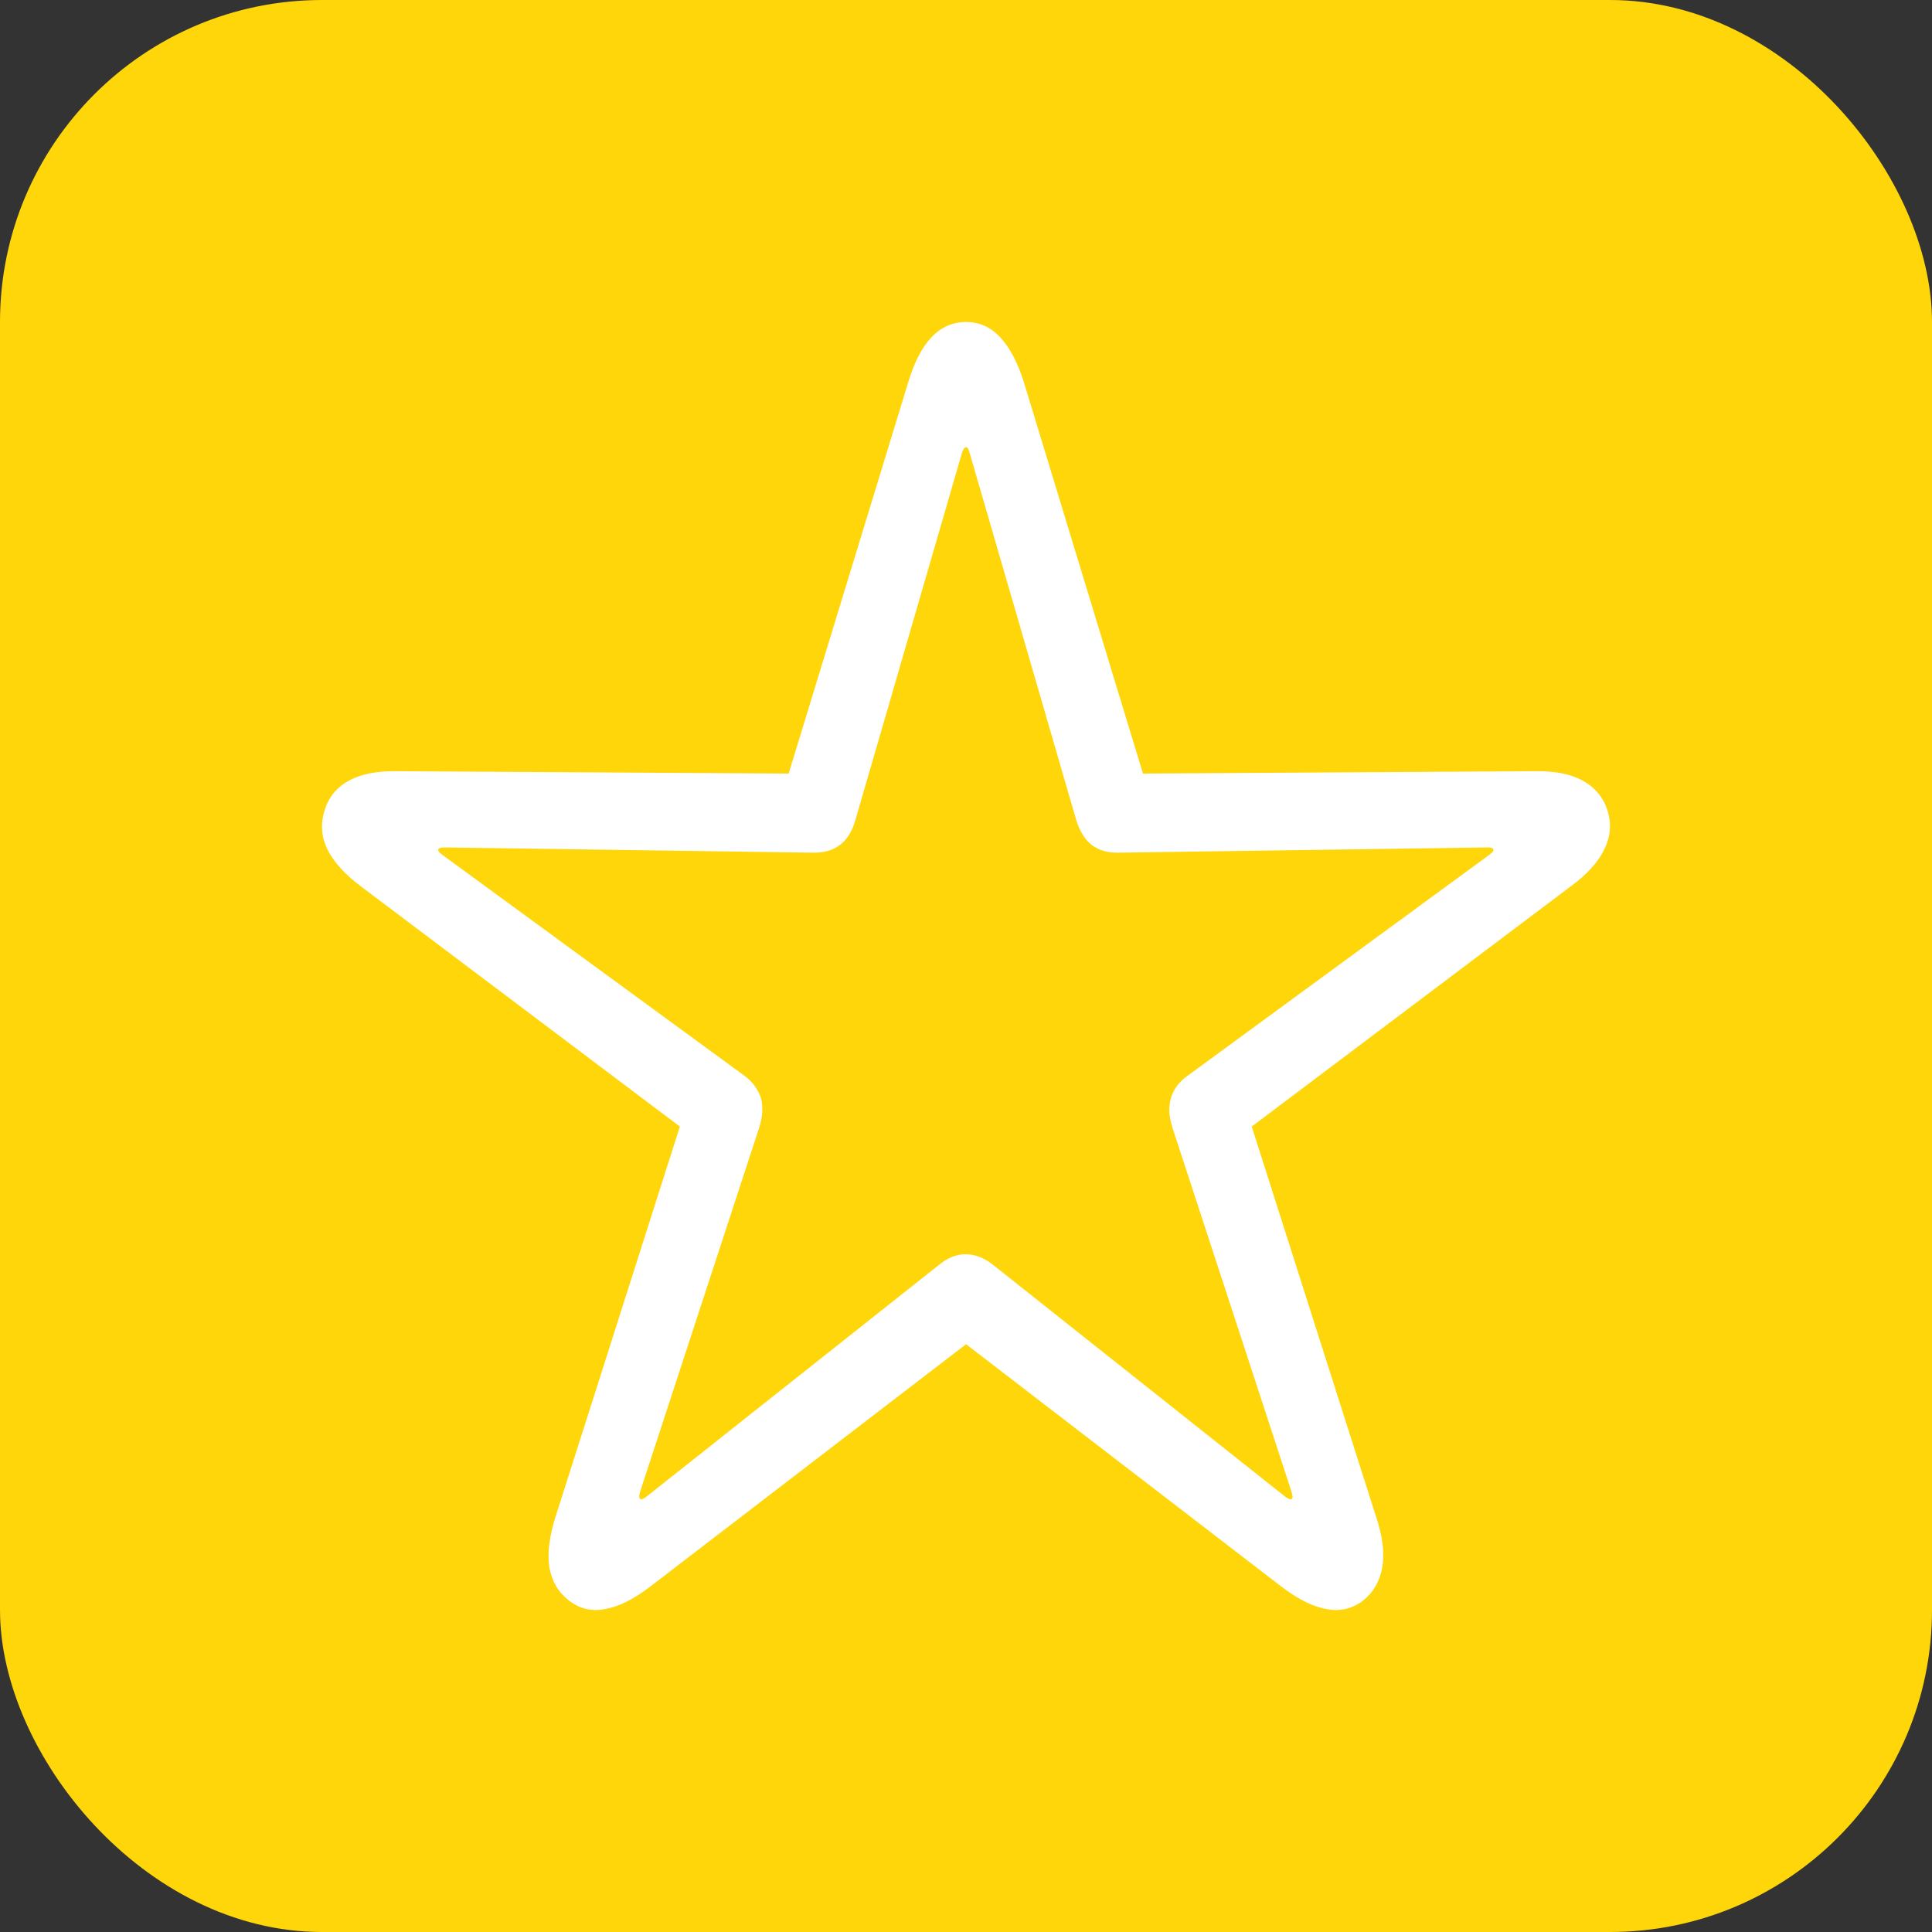<svg width="30" height="30" viewBox="0 0 30 30" fill="none" xmlns="http://www.w3.org/2000/svg">
<rect x="0" y="0" width="30" height="30" fill="#333333" stroke="none"/>
<rect width="30" height="30" rx="5" fill="#FFD60A"/>
<path d="M8.834 24.853C8.669 24.725 8.568 24.552 8.53 24.335C8.497 24.118 8.53 23.854 8.629 23.544L10.557 17.493L5.606 13.765C5.356 13.578 5.182 13.386 5.083 13.188C4.989 12.991 4.975 12.789 5.041 12.582C5.102 12.38 5.227 12.227 5.415 12.123C5.603 12.02 5.853 11.97 6.164 11.975L12.246 12.012L14.104 5.932C14.198 5.621 14.318 5.39 14.464 5.237C14.614 5.079 14.793 5 15.001 5C15.208 5 15.384 5.079 15.53 5.237C15.676 5.39 15.799 5.621 15.898 5.932L17.748 12.012L23.83 11.975C24.146 11.97 24.395 12.02 24.579 12.123C24.767 12.227 24.895 12.38 24.96 12.582C25.026 12.789 25.01 12.991 24.911 13.188C24.817 13.386 24.643 13.578 24.388 13.765L19.437 17.493L21.365 23.544C21.469 23.854 21.502 24.118 21.464 24.335C21.426 24.552 21.327 24.725 21.167 24.853C20.998 24.981 20.809 25.026 20.602 24.986C20.395 24.952 20.164 24.838 19.91 24.646L15.001 20.873L10.084 24.646C9.83 24.838 9.599 24.952 9.392 24.986C9.185 25.026 8.999 24.981 8.834 24.853ZM9.936 23.27C9.95 23.29 9.981 23.282 10.028 23.248L14.584 19.638C14.716 19.53 14.852 19.476 14.993 19.476C15.139 19.476 15.281 19.53 15.417 19.638L19.966 23.248C20.018 23.282 20.051 23.29 20.065 23.27C20.075 23.26 20.072 23.228 20.058 23.174L18.207 17.515C18.17 17.402 18.153 17.296 18.158 17.197C18.163 17.099 18.189 17.007 18.236 16.924C18.283 16.84 18.356 16.763 18.455 16.694L23.131 13.27C23.178 13.235 23.197 13.208 23.187 13.188C23.183 13.168 23.152 13.159 23.096 13.159L17.381 13.24C17.212 13.245 17.073 13.208 16.964 13.129C16.856 13.05 16.774 12.924 16.717 12.752L15.057 7.034C15.043 6.975 15.024 6.945 15.001 6.945C14.977 6.945 14.956 6.975 14.937 7.034L13.277 12.752C13.225 12.924 13.143 13.05 13.03 13.129C12.921 13.208 12.783 13.245 12.613 13.24L6.906 13.159C6.849 13.159 6.816 13.168 6.807 13.188C6.797 13.208 6.816 13.235 6.863 13.27L11.546 16.694C11.641 16.763 11.711 16.84 11.758 16.924C11.81 17.007 11.836 17.099 11.836 17.197C11.841 17.296 11.824 17.402 11.787 17.515L9.936 23.174C9.922 23.228 9.922 23.26 9.936 23.27Z" fill="white"/>
</svg>
